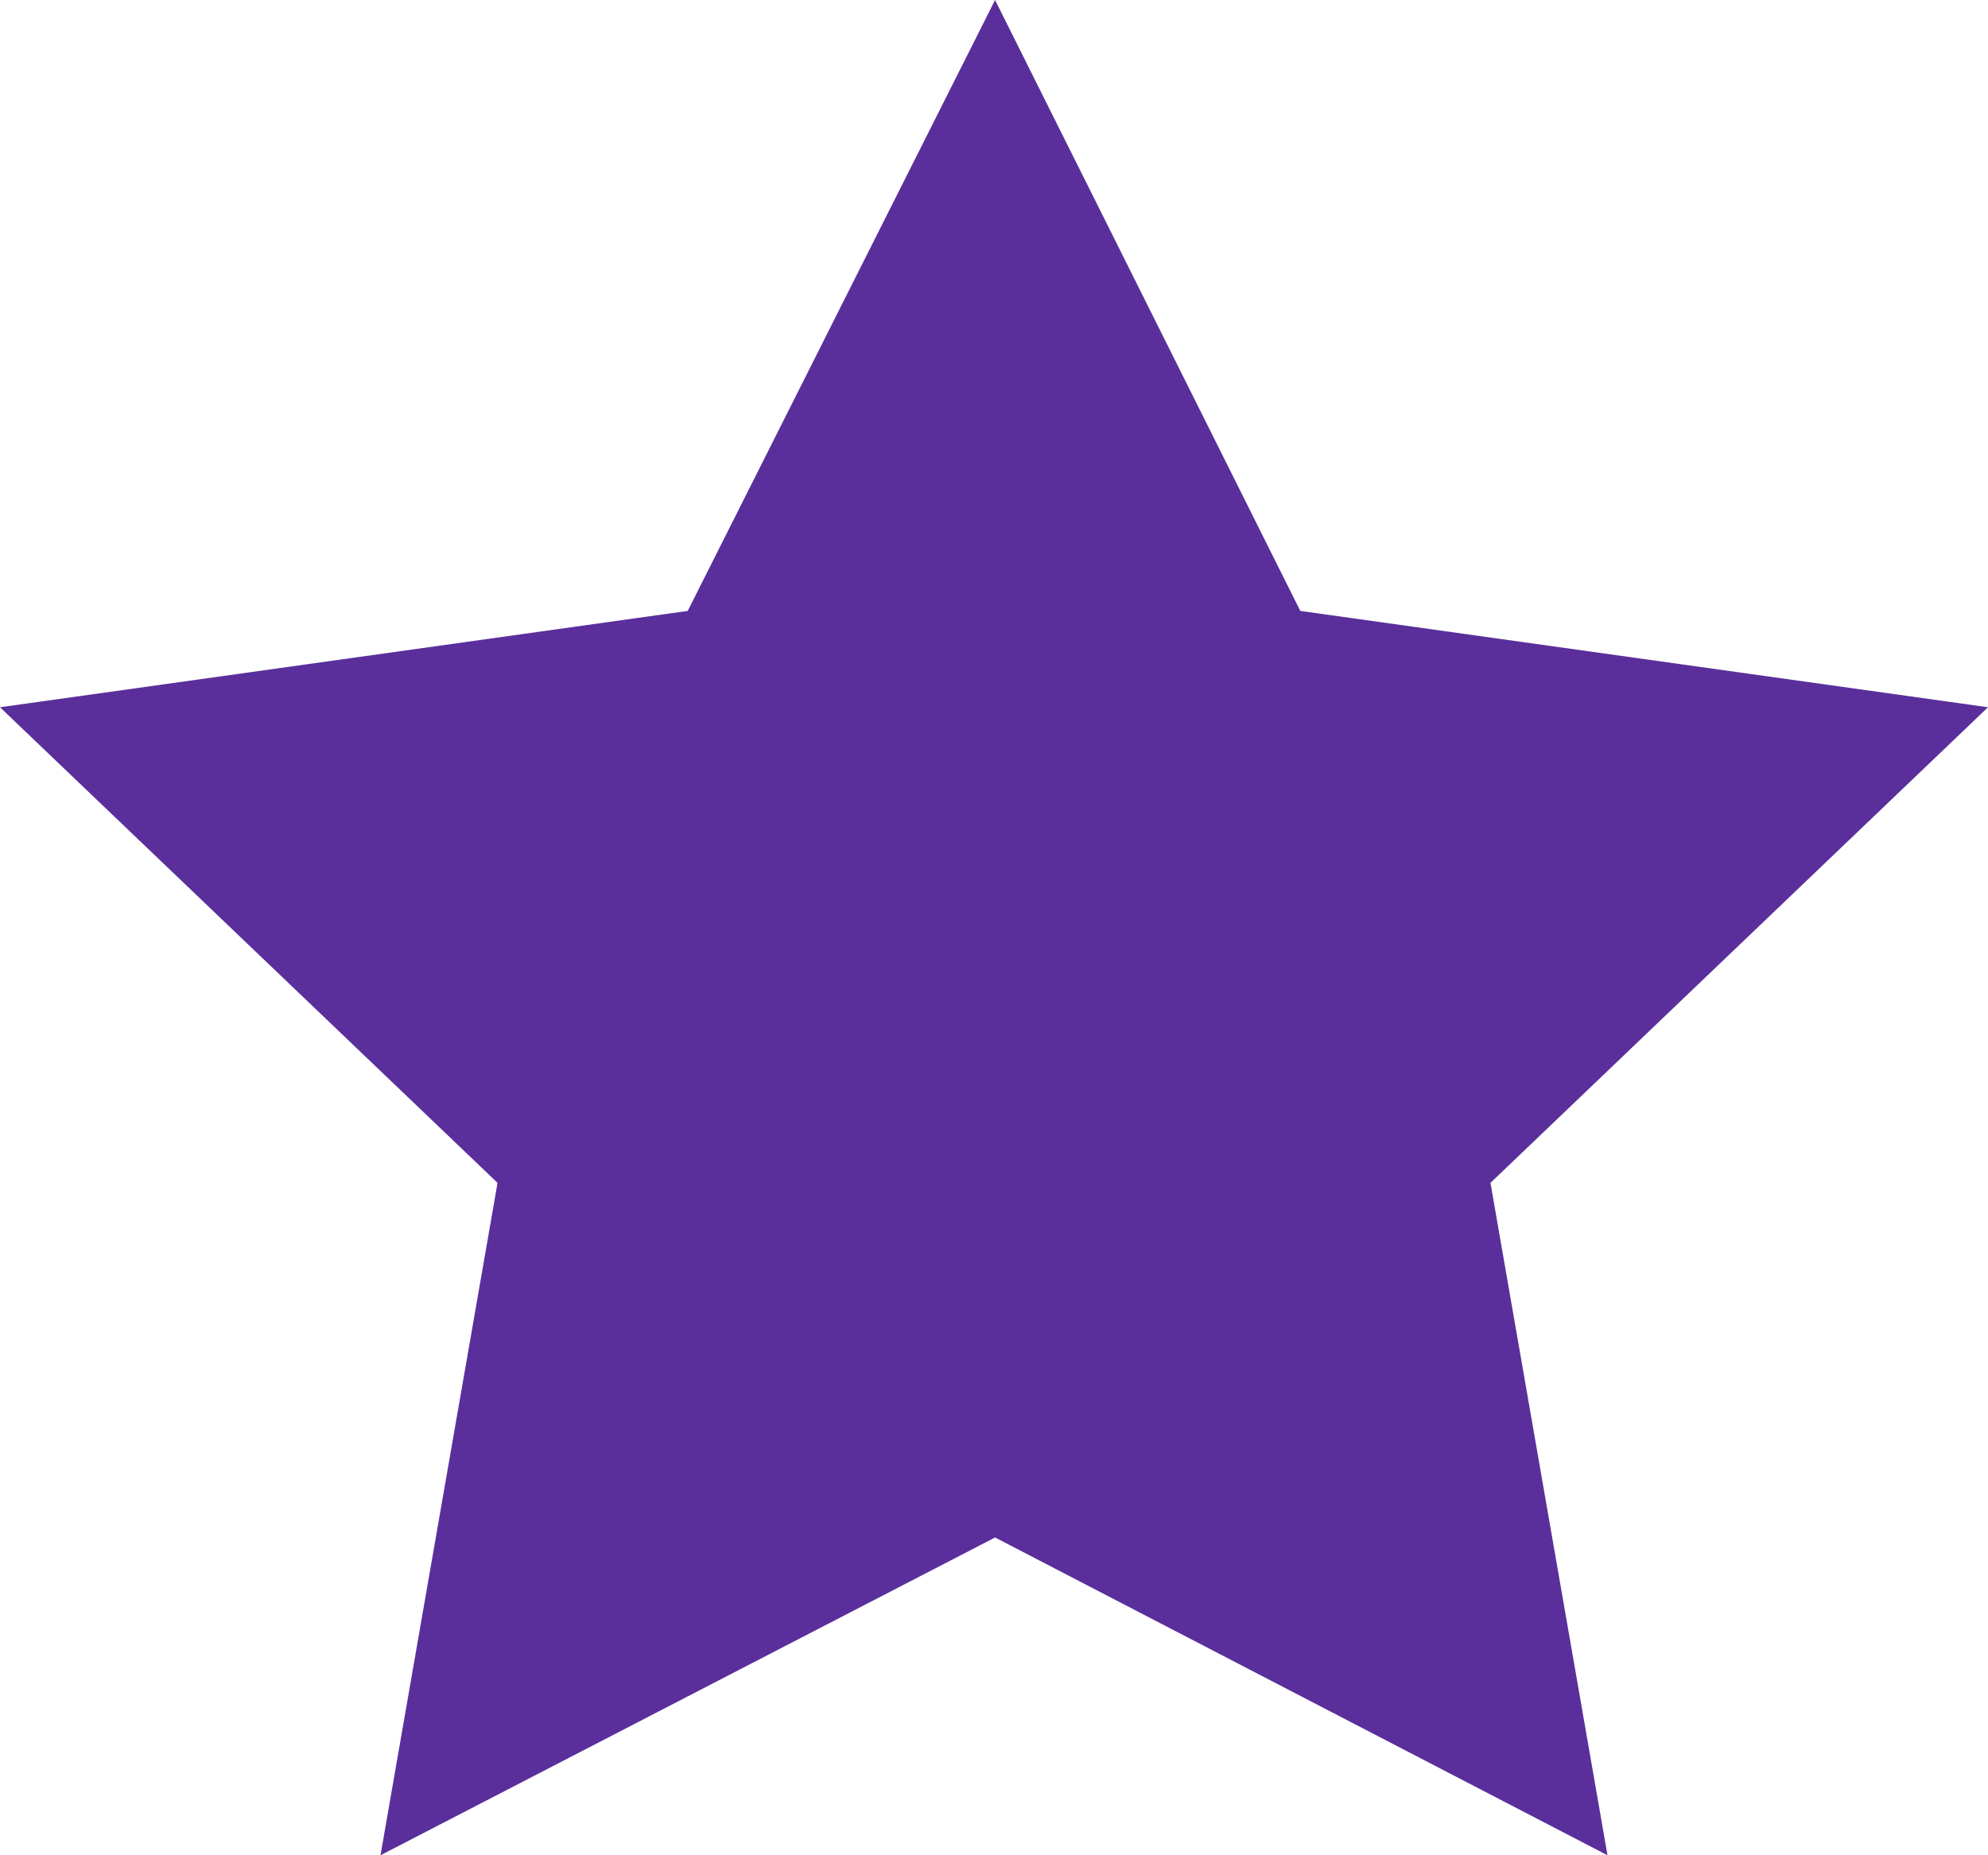 <svg width="15" height="14" viewBox="0 0 15 14" fill="none" xmlns="http://www.w3.org/2000/svg">
<path d="M7.508 11.602L2.871 14L3.754 8.926L0 5.337L5.189 4.61L7.508 0L9.811 4.61L15 5.337L11.246 8.926L12.129 14L7.508 11.602Z" fill="#5A2F9C"/>
</svg>
